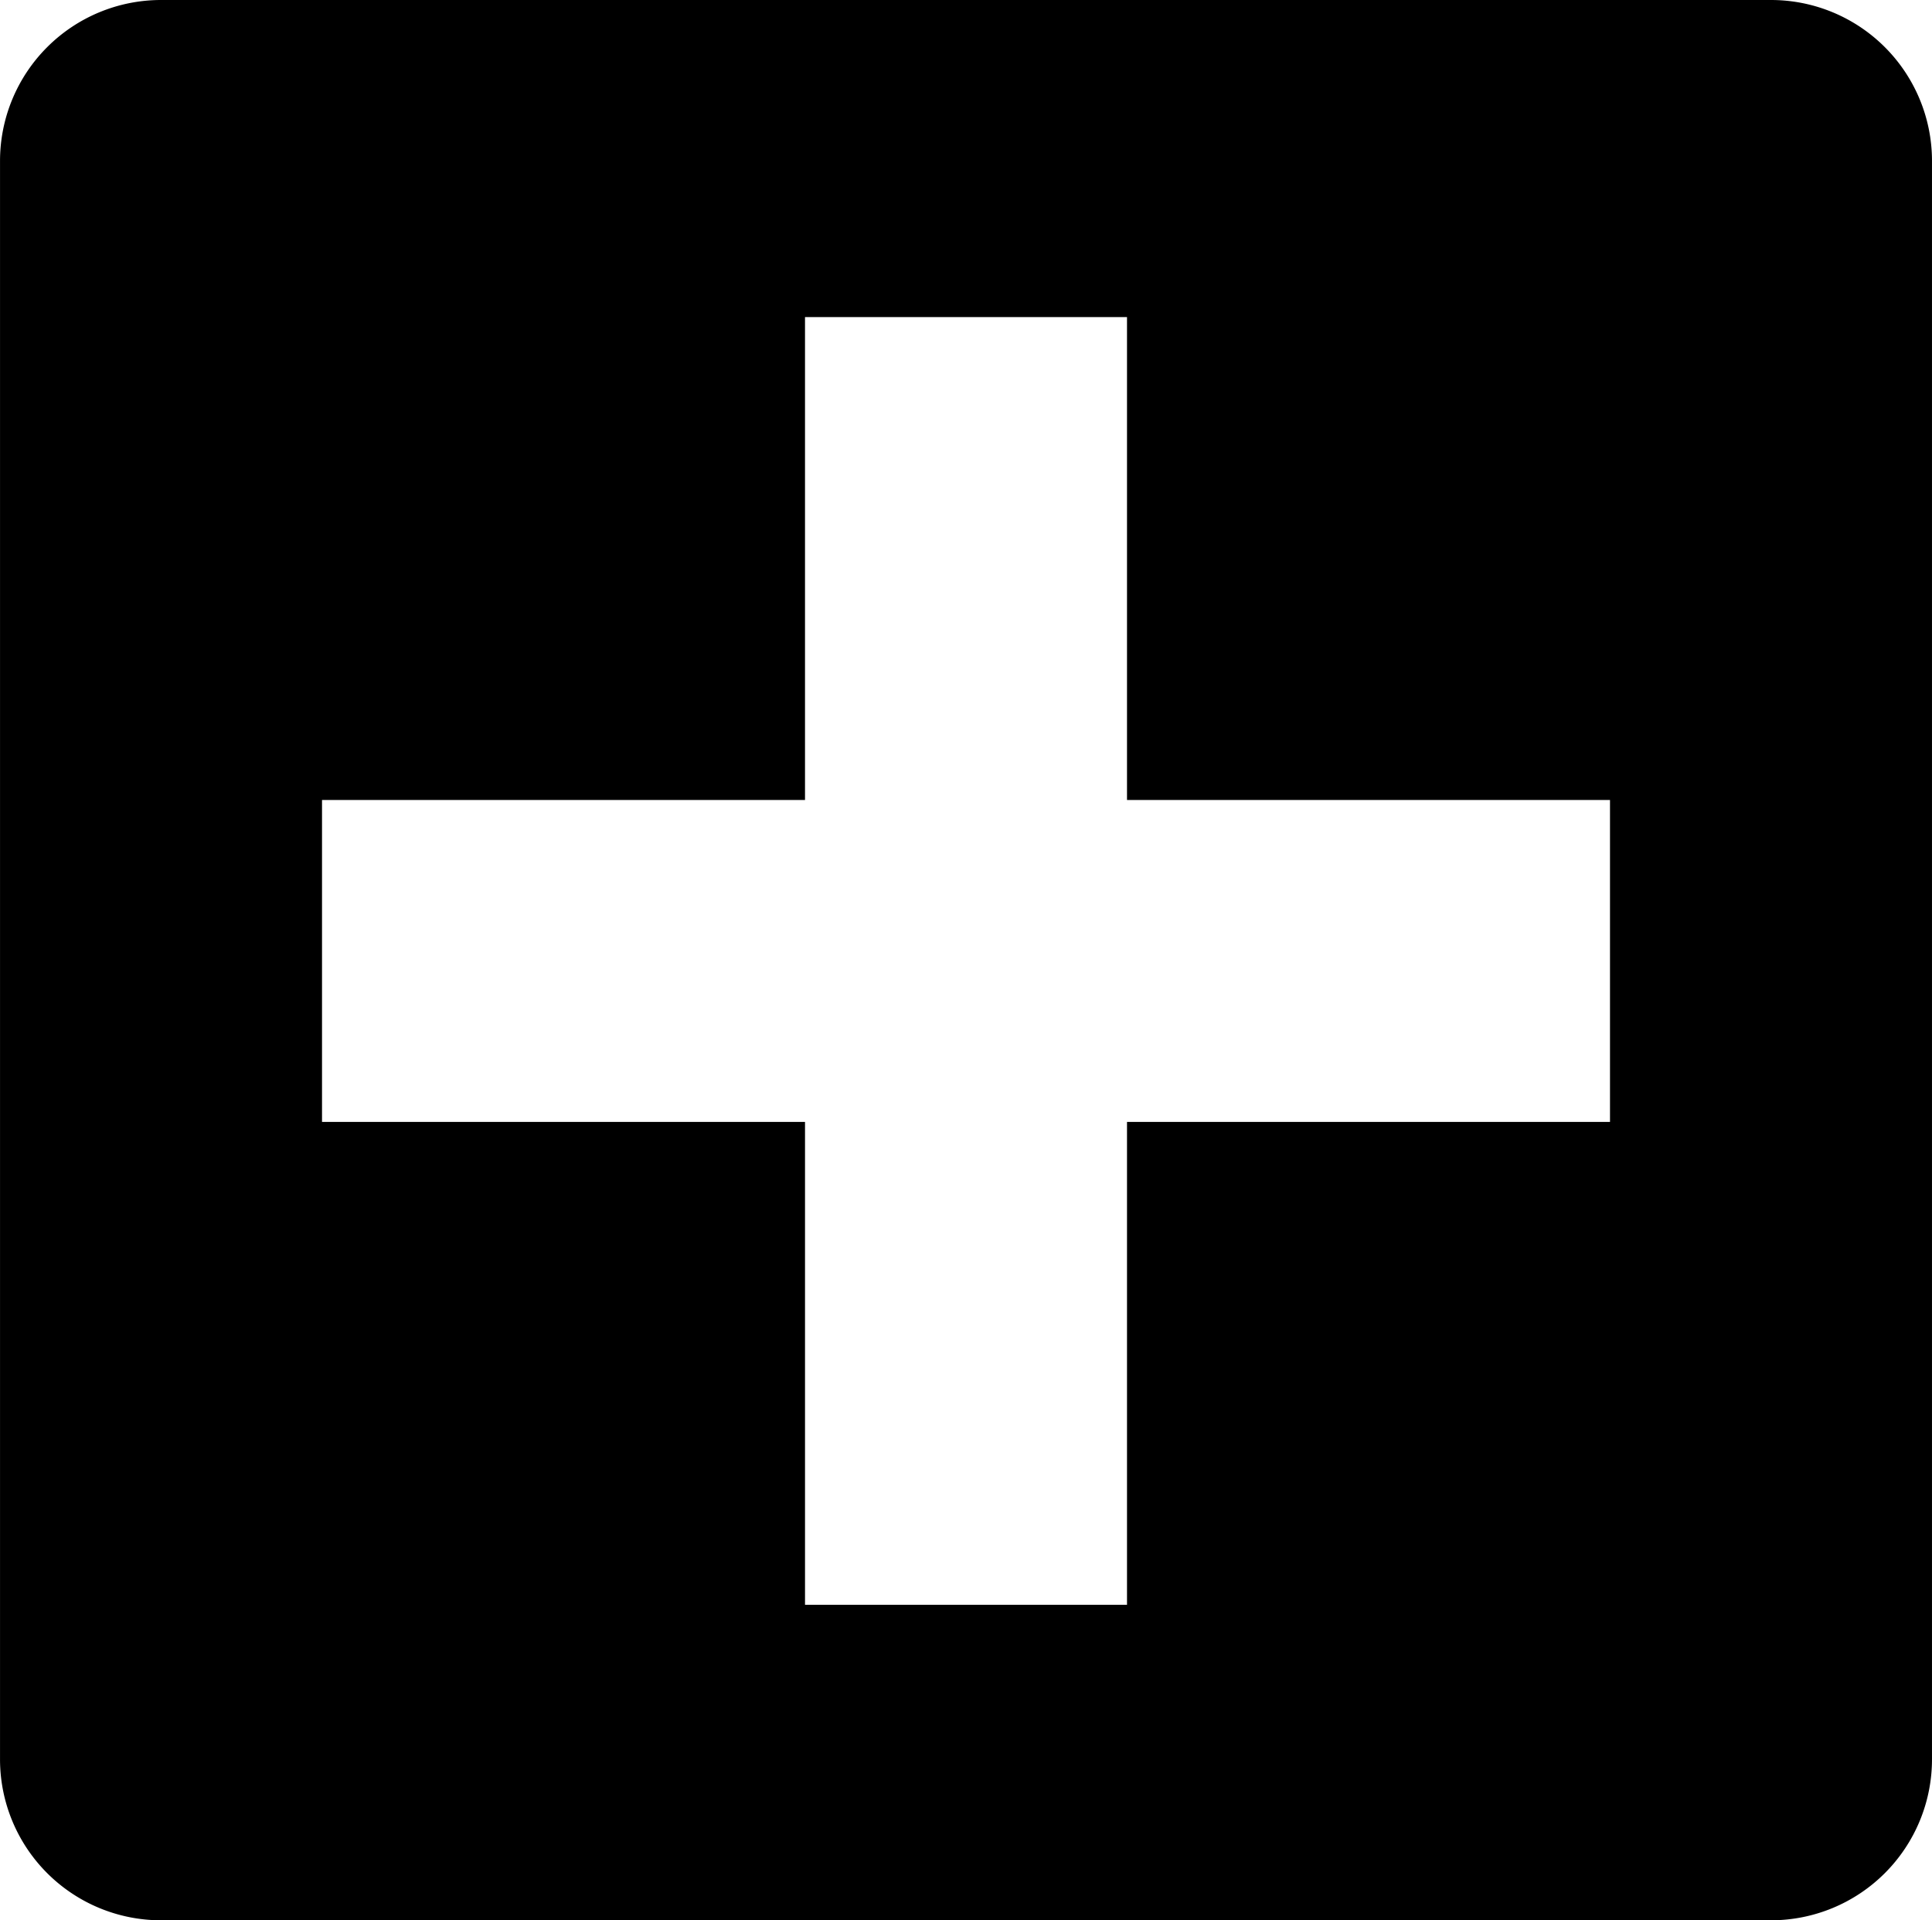 <?xml version="1.0" standalone="no"?><!DOCTYPE svg PUBLIC "-//W3C//DTD SVG 1.1//EN" "http://www.w3.org/Graphics/SVG/1.1/DTD/svg11.dtd"><svg class="icon" width="200px" height="198.83px" viewBox="0 0 1030 1024" version="1.1" xmlns="http://www.w3.org/2000/svg"><path  d="M944.174 0H85.834a85.834 85.834 0 0 0-85.834 85.834v852.332a85.834 85.834 0 0 0 85.834 85.834h858.34a85.834 85.834 0 0 0 85.834-85.834V85.405A85.834 85.834 0 0 0 944.174 0z m-85.834 598.263h-257.502v257.502h-171.668v-257.502H171.668v-171.668h257.502v-257.502h171.668v257.502h257.502z" /></svg>
